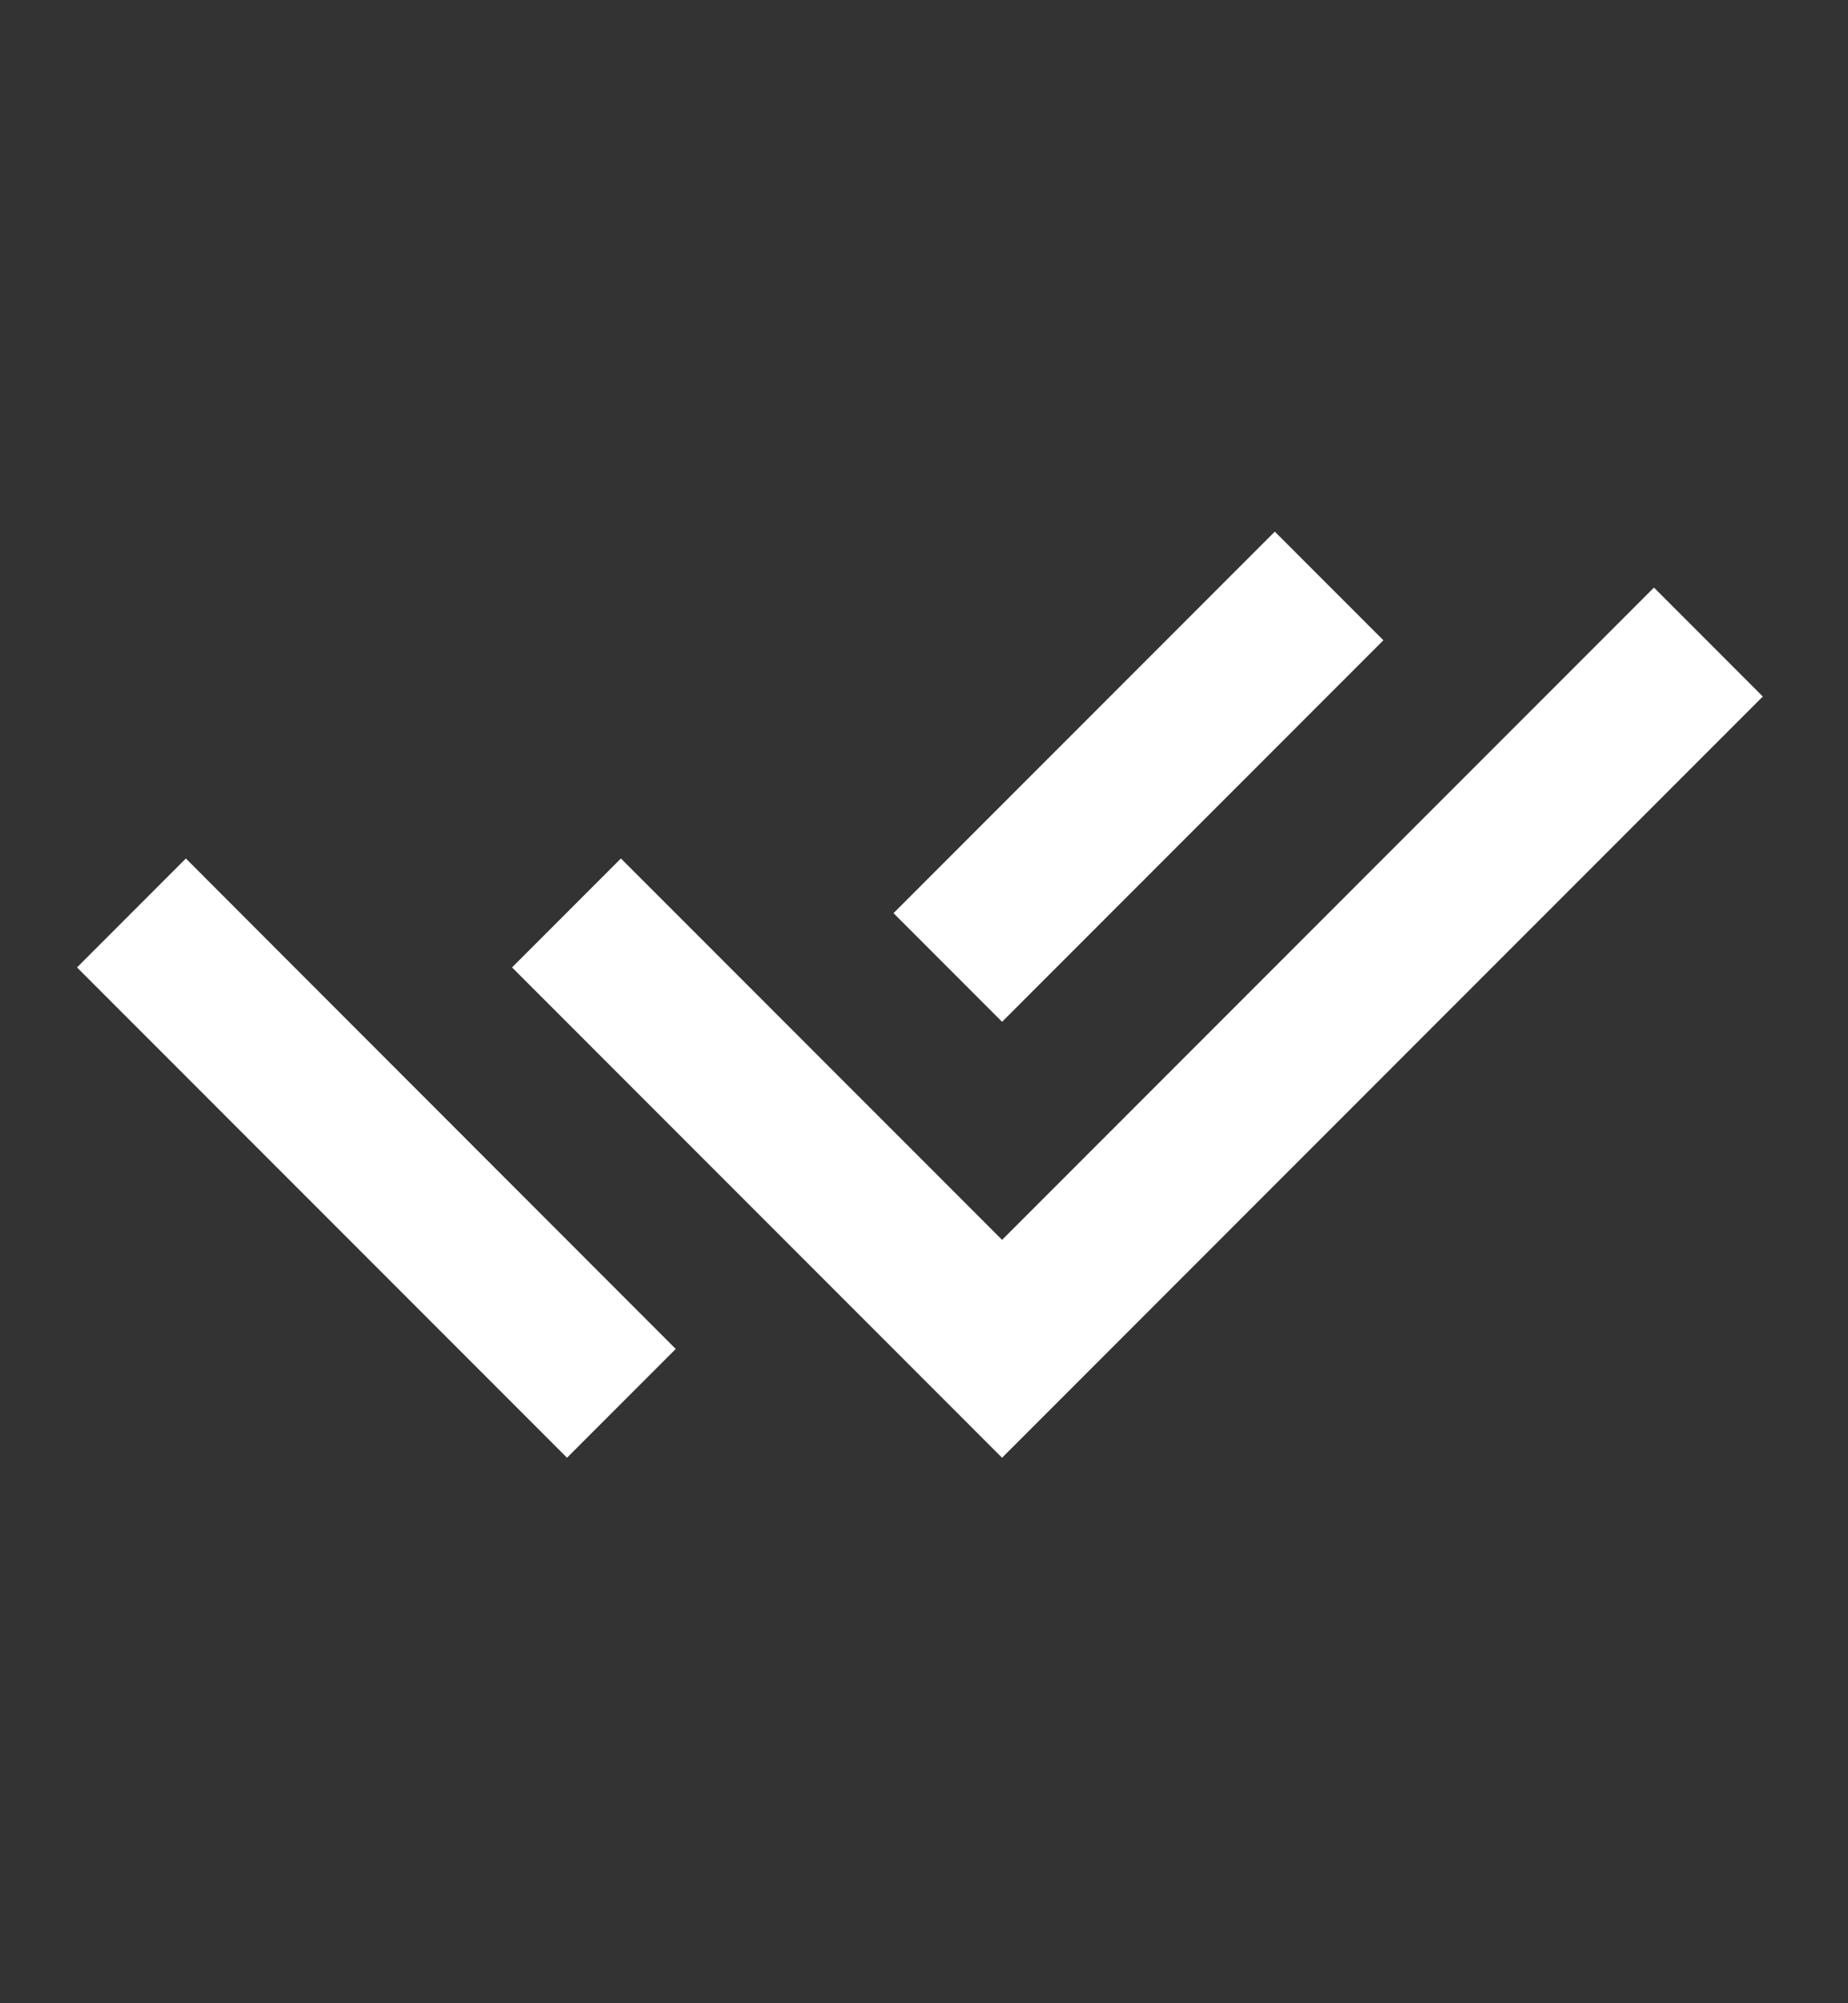 <svg width="12" height="13" viewBox="0 0 12 13" fill="none" xmlns="http://www.w3.org/2000/svg">
<rect x="0" y="0" width="12" height="13" fill="#333333" stroke="none"/>
<path d="M5.801 7.34L6.507 8.046L10.74 3.813L11.447 4.52L6.507 9.46L3.325 6.278L4.032 5.571L5.095 6.634L5.801 7.34V7.34ZM5.802 5.926L8.278 3.45L8.983 4.155L6.507 6.631L5.802 5.926ZM4.388 8.754L3.682 9.46L0.5 6.278L1.207 5.571L1.913 6.278L1.913 6.278L4.388 8.754Z" fill="white"/>
</svg>
